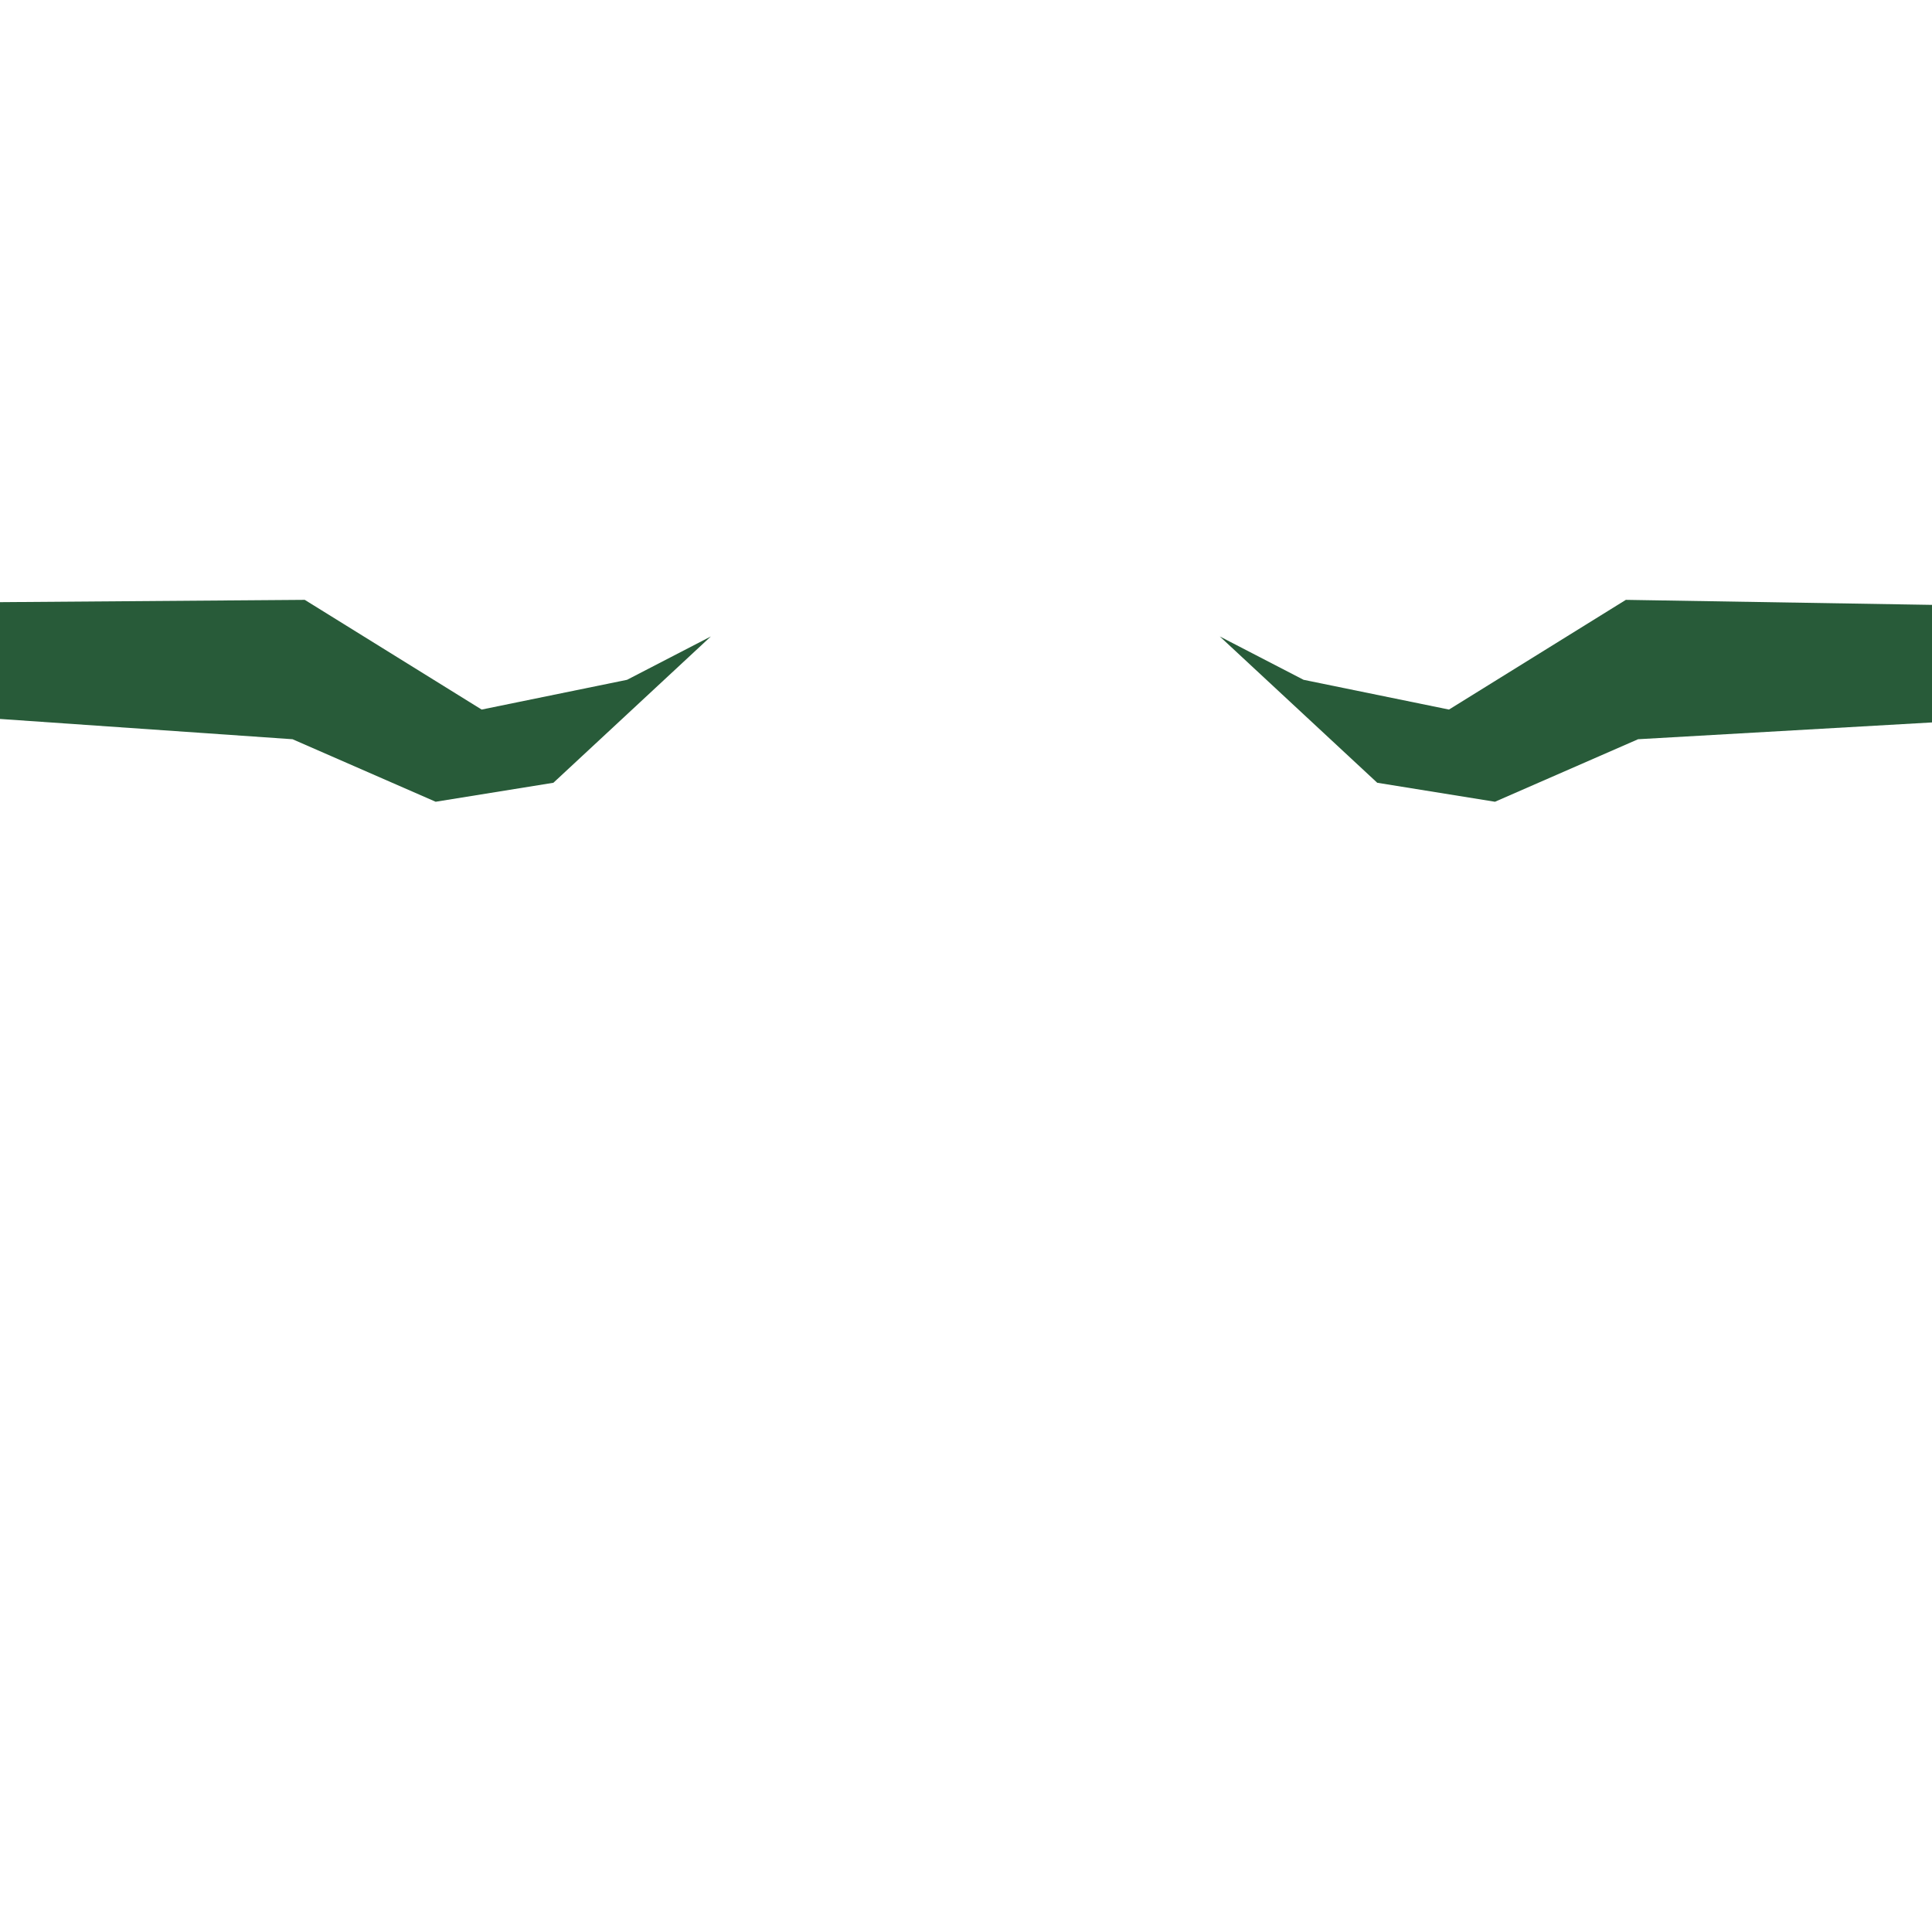 <?xml version="1.0" encoding="UTF-8" standalone="no"?>
<!-- Created with Inkscape (http://www.inkscape.org/) -->

<svg
   width="80"
   height="80"
   viewBox="0 0 21.167 21.167"
   version="1.1"
   id="svg1"
   inkscape:version="1.4.2 (f4327f4, 2025-05-13)"
   sodipodi:docname="PythonCornerDeco2.svg"
   xmlns:inkscape="http://www.inkscape.org/namespaces/inkscape"
   xmlns:sodipodi="http://sodipodi.sourceforge.net/DTD/sodipodi-0.dtd"
   xmlns="http://www.w3.org/2000/svg"
   xmlns:svg="http://www.w3.org/2000/svg">
  <sodipodi:namedview
     id="namedview1"
     pagecolor="#ffffff"
     bordercolor="#000000"
     borderopacity="0.25"
     inkscape:showpageshadow="2"
     inkscape:pageopacity="0.0"
     inkscape:pagecheckerboard="0"
     inkscape:deskcolor="#d1d1d1"
     inkscape:document-units="mm"
     inkscape:zoom="12.935185"
     inkscape:cx="28.294918"
     inkscape:cy="19.133858"
     inkscape:window-width="3840"
     inkscape:window-height="2054"
     inkscape:window-x="-11"
     inkscape:window-y="-11"
     inkscape:window-maximized="1"
     inkscape:current-layer="layer1" />
  <defs
     id="defs1" />
  <g
     inkscape:label="Ebene 1"
     inkscape:groupmode="layer"
     id="layer1"
     transform="translate(-78.206,-121.92)">
    <path
       style="fill:#285b39;fill-opacity:1;stroke:#285b39;stroke-width:0;stroke-linecap:round;stroke-linejoin:round;stroke-dasharray:none;stroke-opacity:1"
       d="m 81.545,128.492 1.938,1.202 1.593,-0.326 0.918,-0.475 -1.725,1.603 -1.29,0.208 -1.568,-0.685 -5.871,-0.407 0.07,-1.075 z"
       id="path6-2-0"
       sodipodi:nodetypes="cccccccccc" />
    <path
       style="fill:#285b39;fill-opacity:1;stroke:#285b39;stroke-width:0;stroke-linecap:round;stroke-linejoin:round;stroke-dasharray:none;stroke-opacity:1"
       d="m 96.019,128.492 -1.938,1.202 -1.593,-0.326 -0.918,-0.475 1.725,1.603 1.29,0.208 1.568,-0.685 3.78,-0.216 -0.01,-1.247 z"
       id="path6-2-5-3"
       sodipodi:nodetypes="cccccccccc" />
  </g>
</svg>

